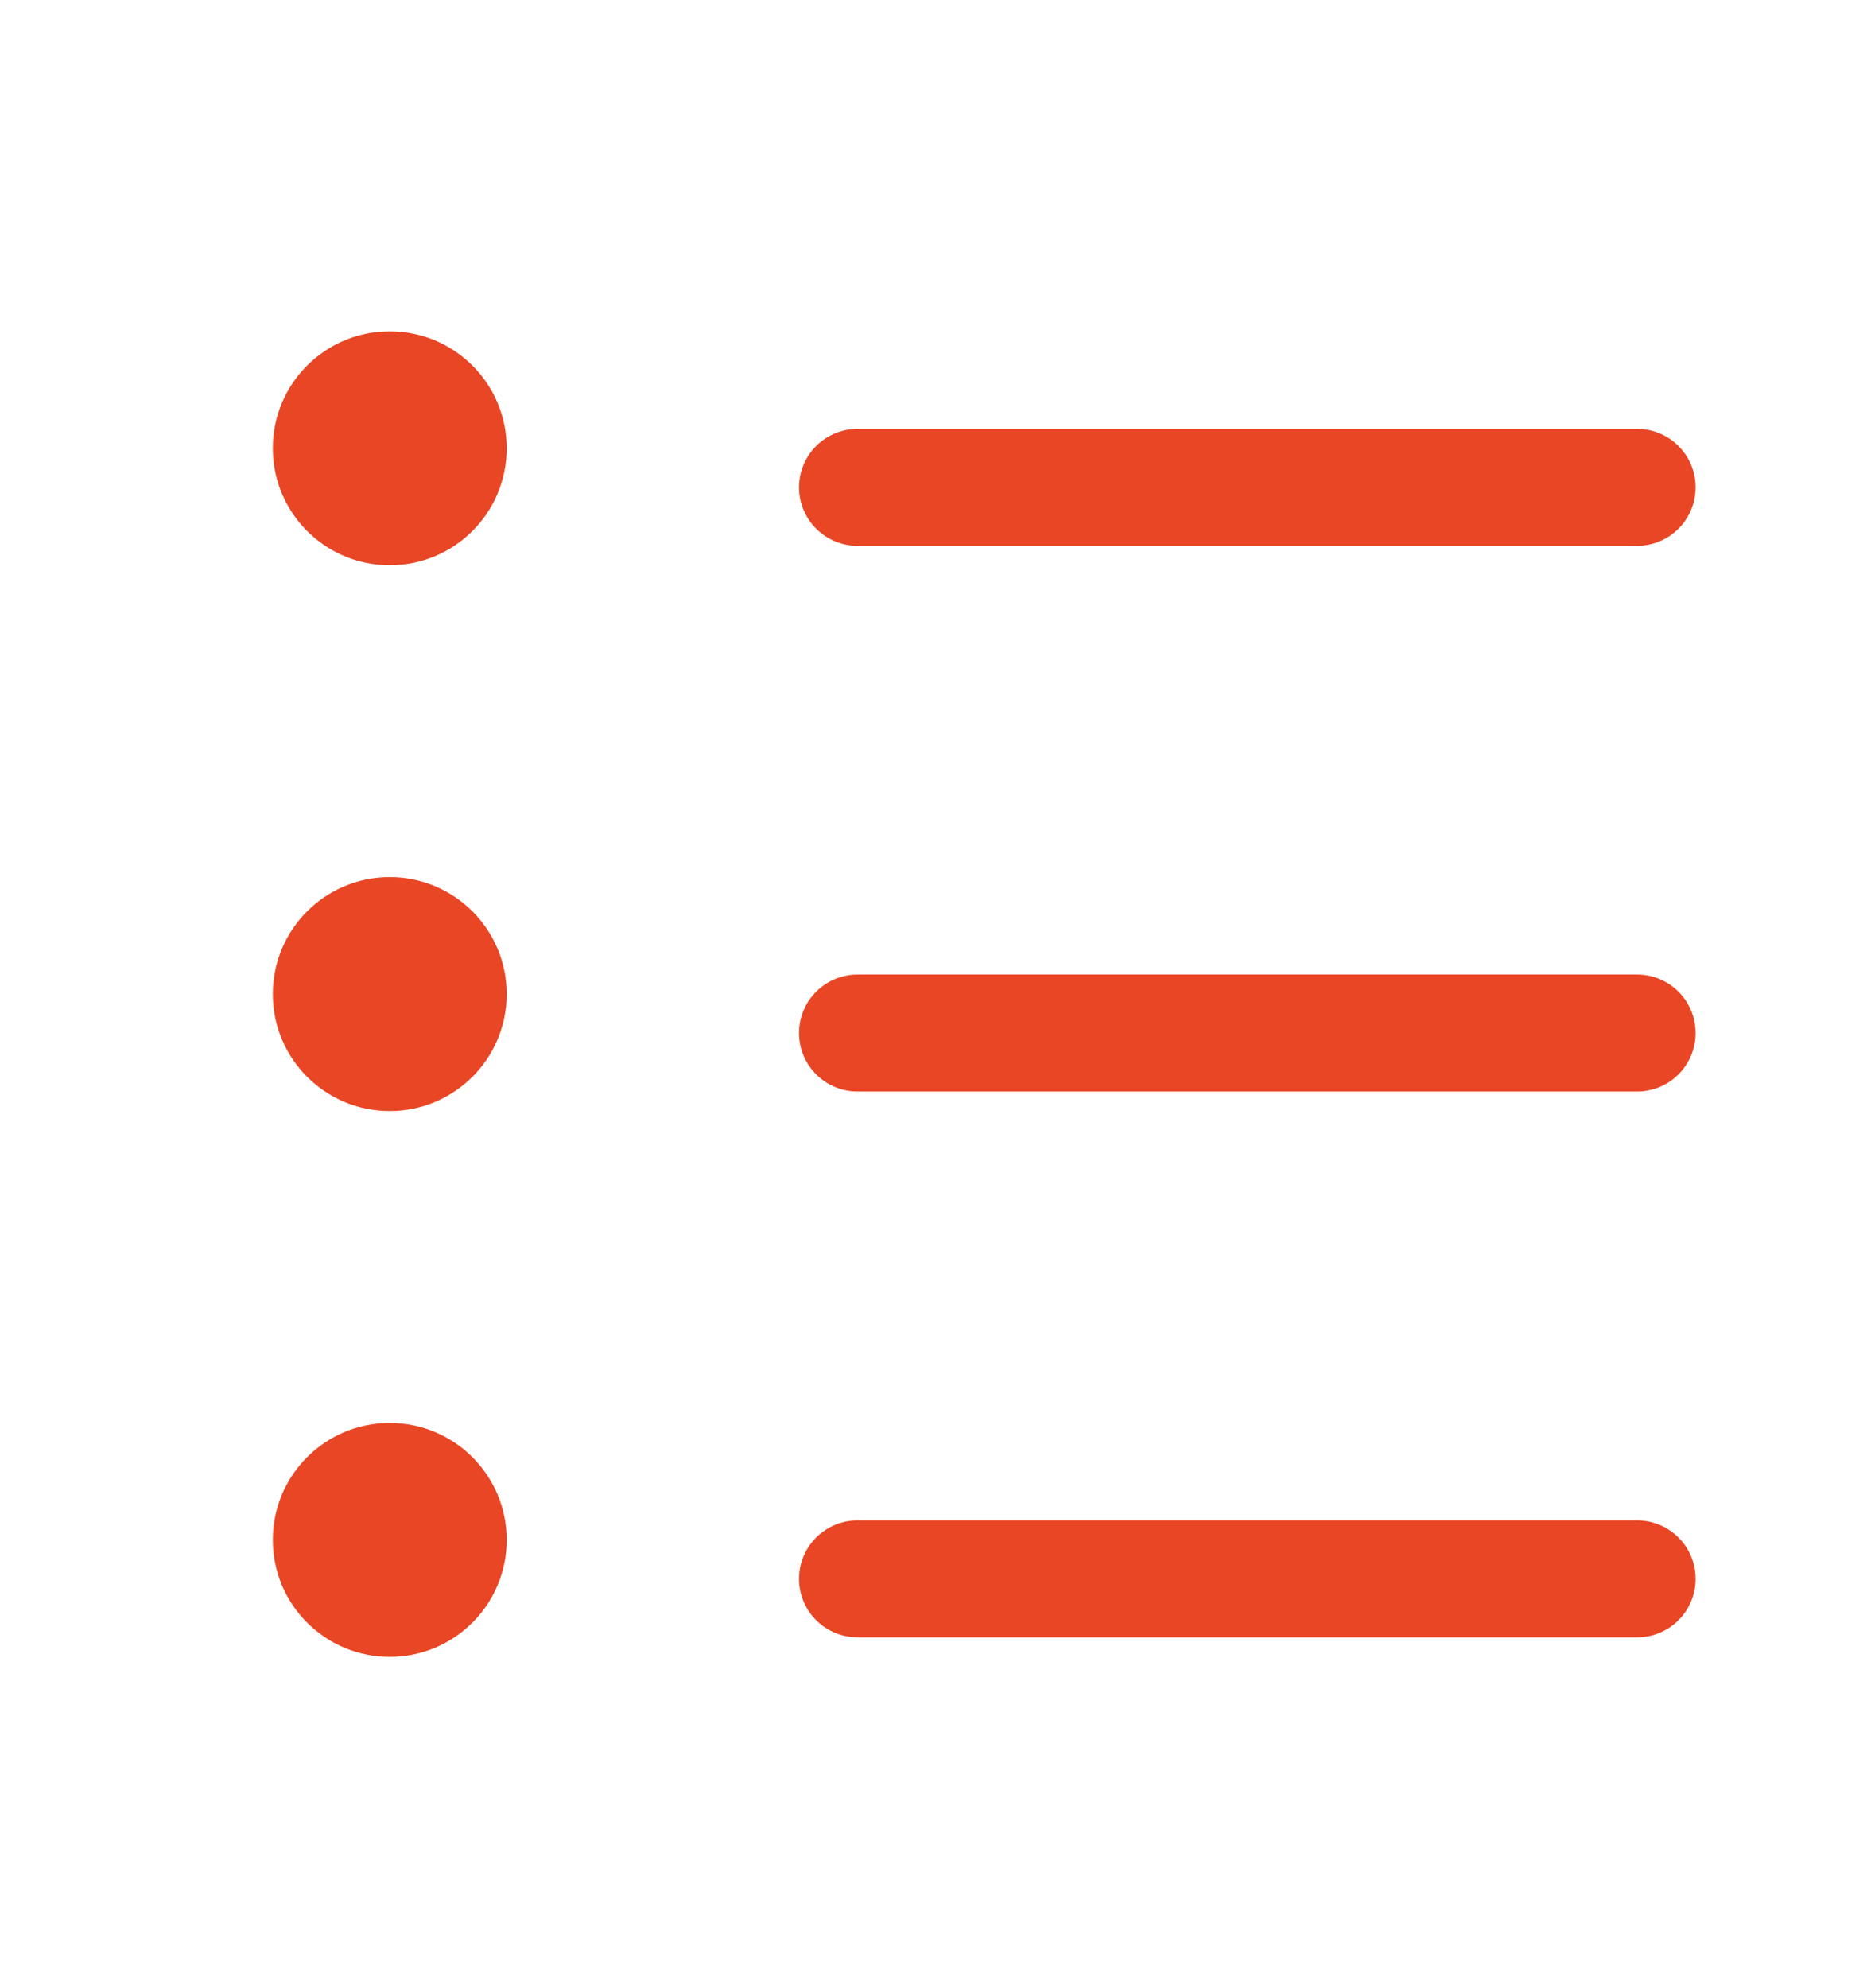 <svg width="16" height="17" viewBox="0 0 16 17" fill="none" xmlns="http://www.w3.org/2000/svg">
<path d="M7.333 13.5H14" stroke="#E84625" stroke-linecap="round" stroke-linejoin="round"/>
<path d="M7.333 8.833H14" stroke="#E84625" stroke-linecap="round" stroke-linejoin="round"/>
<path d="M7.333 4.167H14" stroke="#E84625" stroke-linecap="round" stroke-linejoin="round"/>
<circle cx="3.333" cy="3.833" r="1" fill="#E84625"/>
<circle cx="3.333" cy="8.5" r="1" fill="#E84625"/>
<circle cx="3.333" cy="13.167" r="1" fill="#E84625"/>
</svg>

